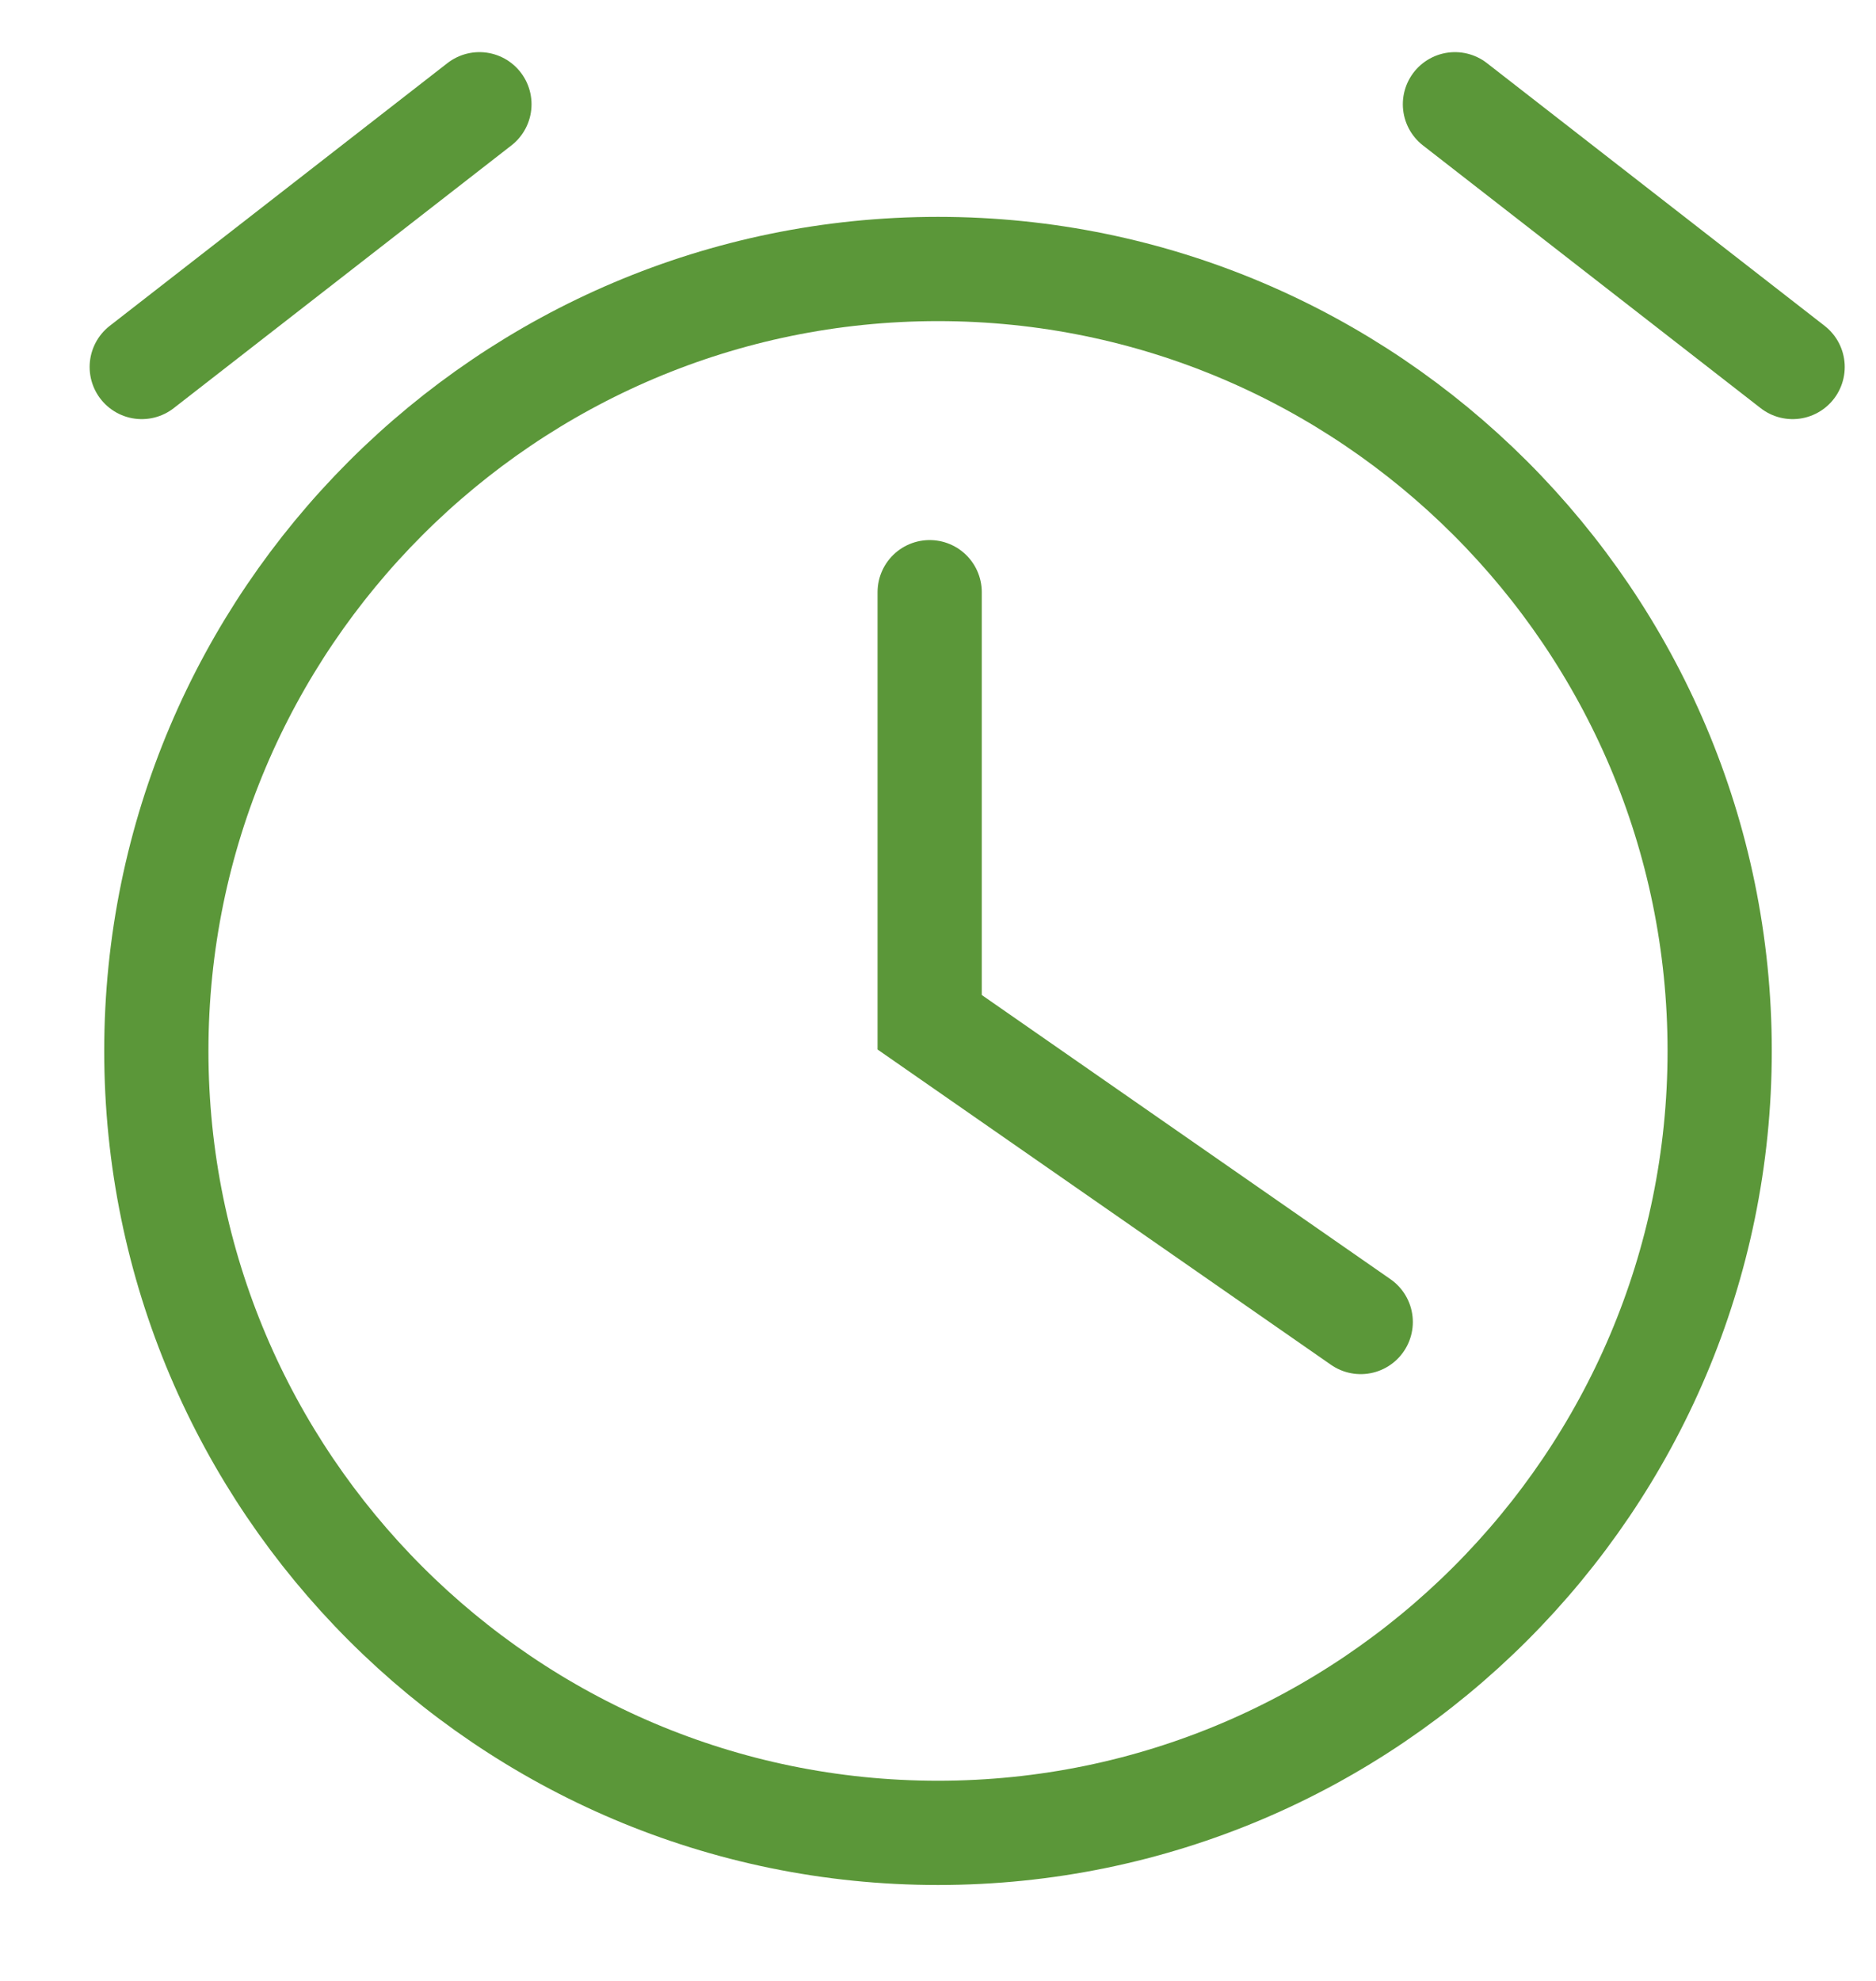 <?xml version="1.0" encoding="utf-8"?><svg width="18" height="19" fill="none" xmlns="http://www.w3.org/2000/svg" viewBox="0 0 18 19"><path d="M9 17.58c-4.135 0-7.5-3.365-7.5-7.5s3.365-7.5 7.5-7.5 7.5 3.365 7.5 7.5-3.365 7.5-7.5 7.5z" stroke="#5B9739"/><path d="M13.056 12.68L8.92 9.805V5.68M17.2 3.52L13.96 1M4.6 1L1.36 3.52" stroke="#5B9739" stroke-linecap="round"/></svg>